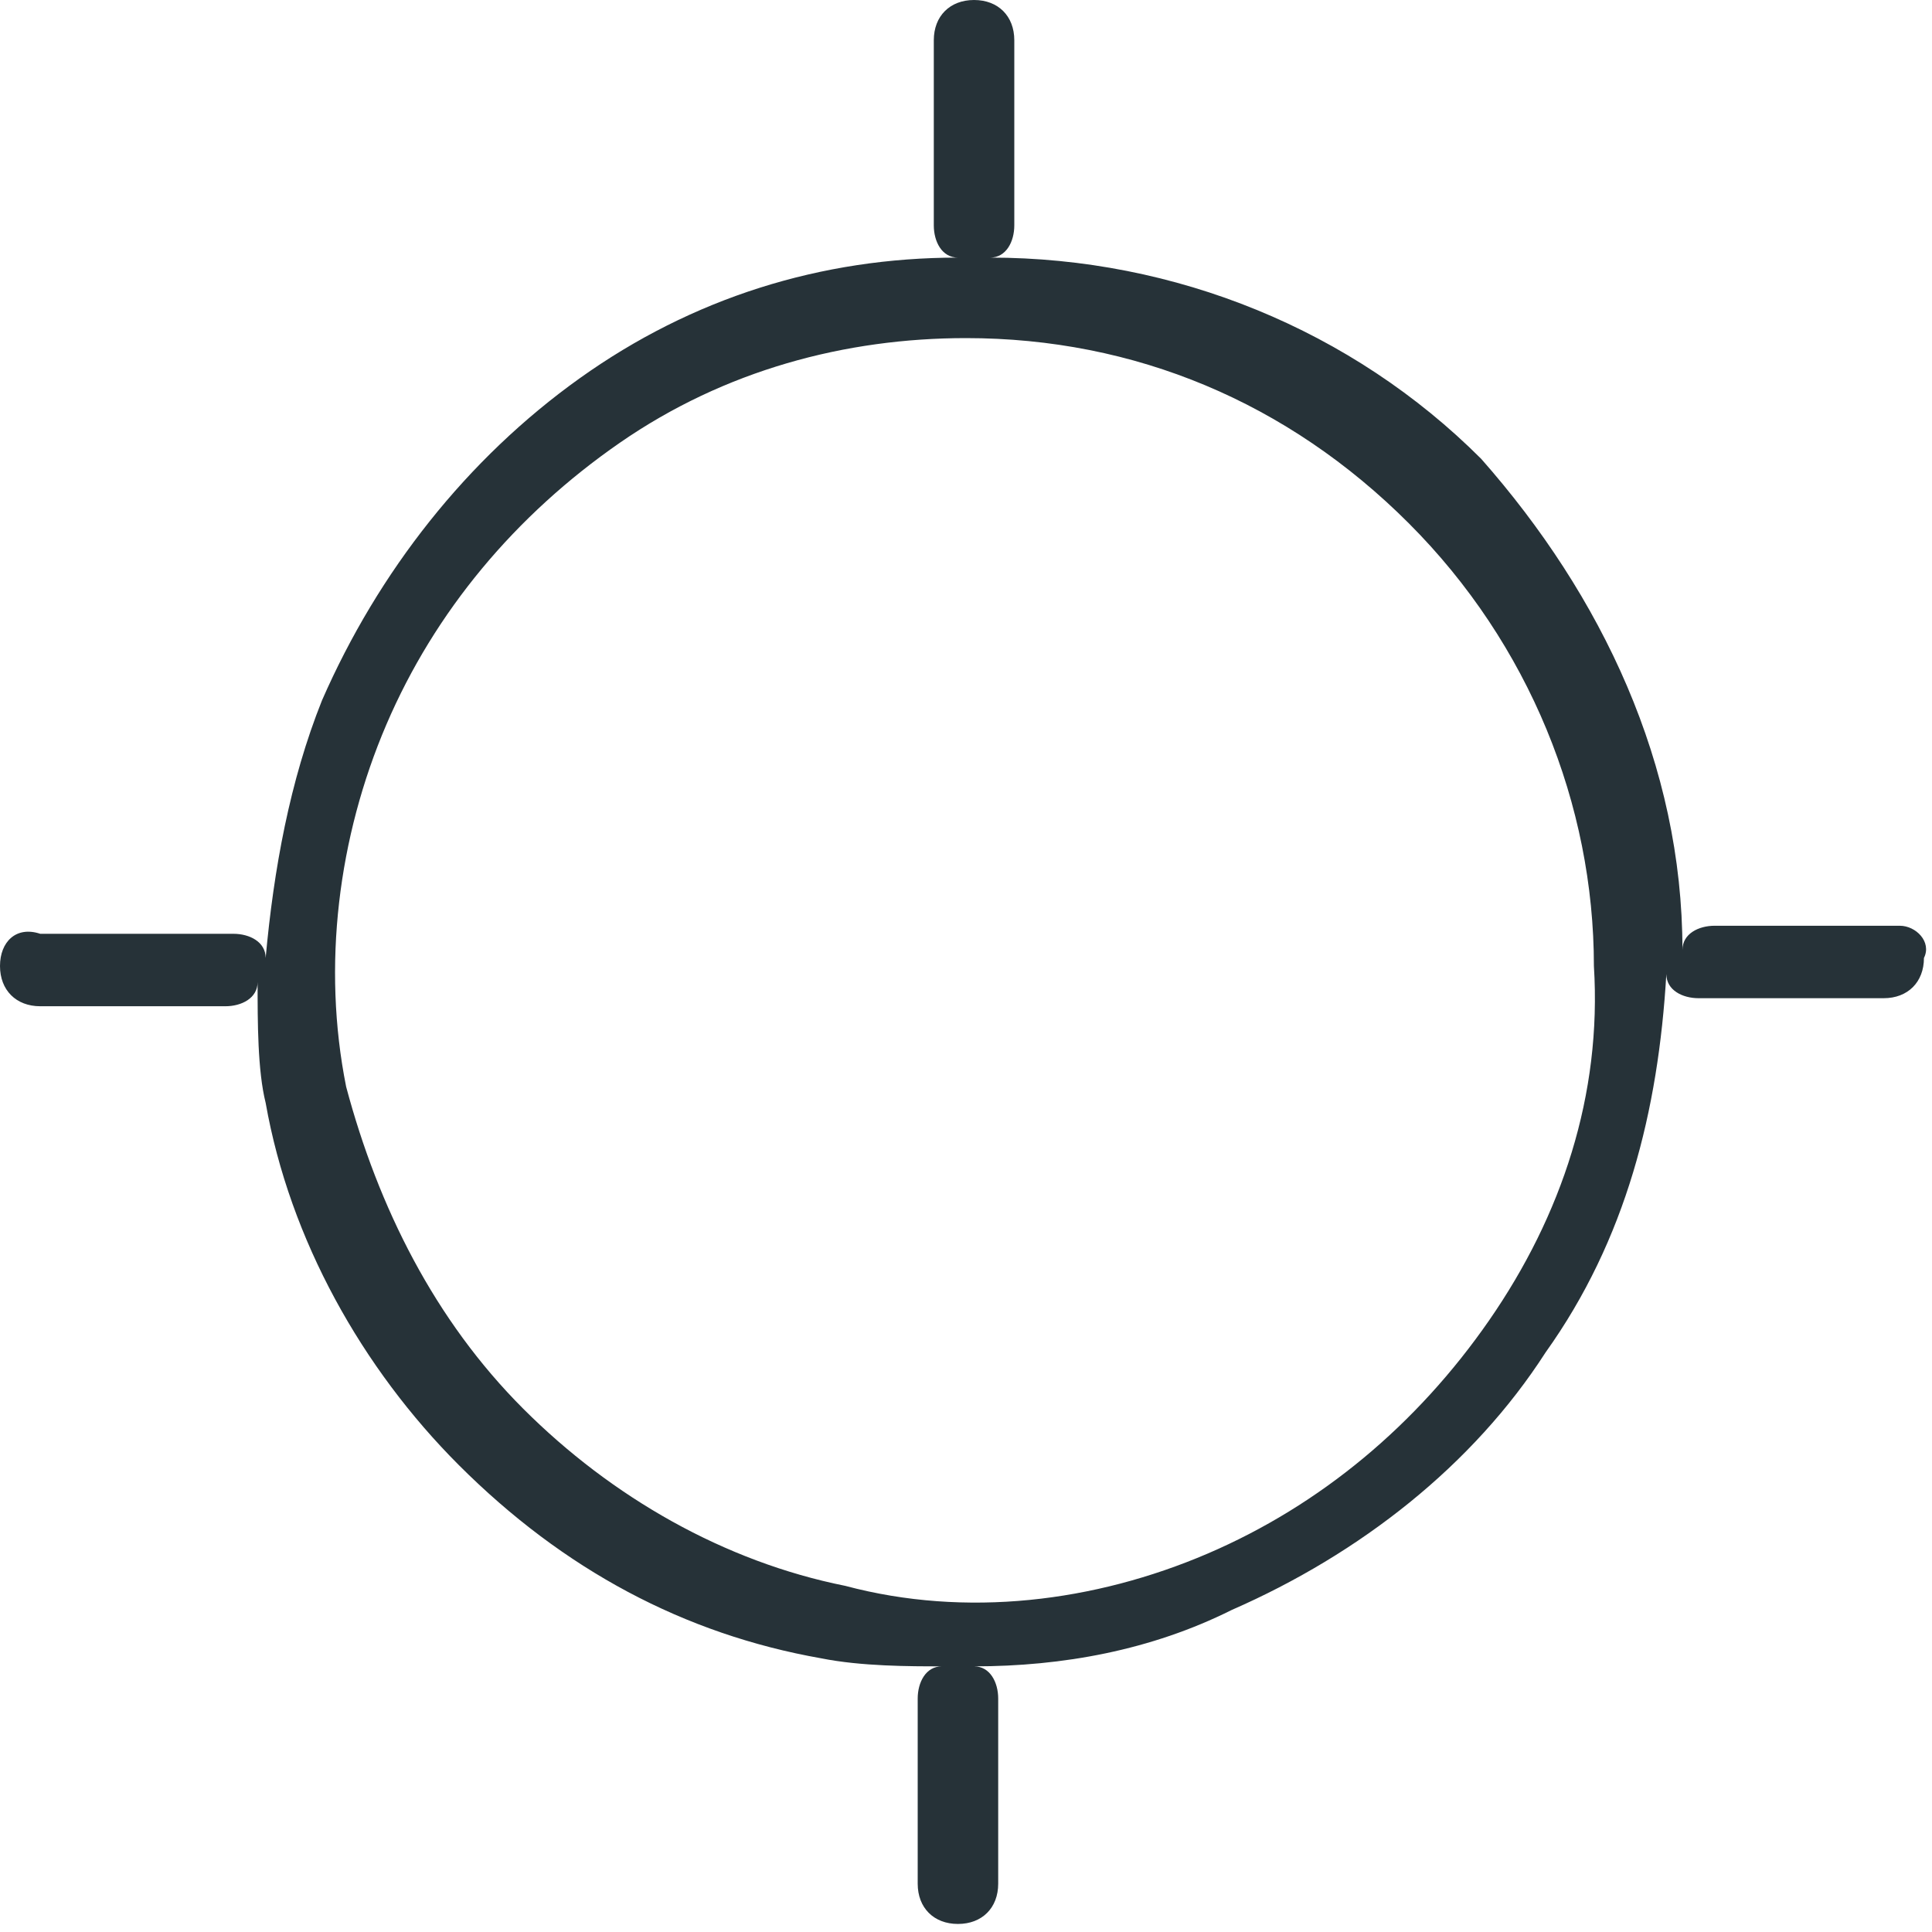 <svg xmlns="http://www.w3.org/2000/svg" viewBox="0 0 24 24" style="enable-background:new 0 0 24 24" xml:space="preserve"><path d="M23.6 11.5h-2.3c-.2 0-.4.1-.4.3 0-2.3-1-4.4-2.5-6.1-1.6-1.6-3.8-2.5-6.1-2.5.2 0 .3-.2.3-.4V.5c0-.3-.2-.5-.5-.5s-.5.2-.5.5v2.3c0 .2.1.4.3.4-1.7 0-3.3.5-4.7 1.5-1.4 1-2.5 2.4-3.2 4-.4 1-.6 2.1-.7 3.2 0-.2-.2-.3-.4-.3H.5c-.3-.1-.5.1-.5.4 0 .3.2.5.5.5h2.3c.2 0 .4-.1.4-.3 0 .5 0 1.1.1 1.5.3 1.7 1.2 3.3 2.4 4.5 1.3 1.3 2.8 2.1 4.5 2.4.5.1 1.1.1 1.5.1-.2 0-.3.2-.3.4v2.3c0 .3.2.5.5.5s.5-.2.5-.5v-2.3c0-.2-.1-.4-.3-.4 1.1 0 2.2-.2 3.2-.7 1.6-.7 3-1.8 3.9-3.2 1-1.4 1.4-3 1.5-4.7 0 .2.2.3.4.3h2.3c.3 0 .5-.2.5-.5.1-.2-.1-.4-.3-.4zm-5.1 4.9c-.9 1.3-2.1 2.3-3.5 2.9-1.4.6-3 .8-4.5.4-1.5-.3-2.9-1.1-4-2.2s-1.8-2.5-2.2-4C4 12 4.2 10.4 4.8 9s1.6-2.6 2.9-3.5 2.8-1.3 4.3-1.3c2.1 0 4 .8 5.5 2.3s2.3 3.5 2.3 5.5c.1 1.6-.4 3.1-1.3 4.4z" style="fill:#263238"/></svg>